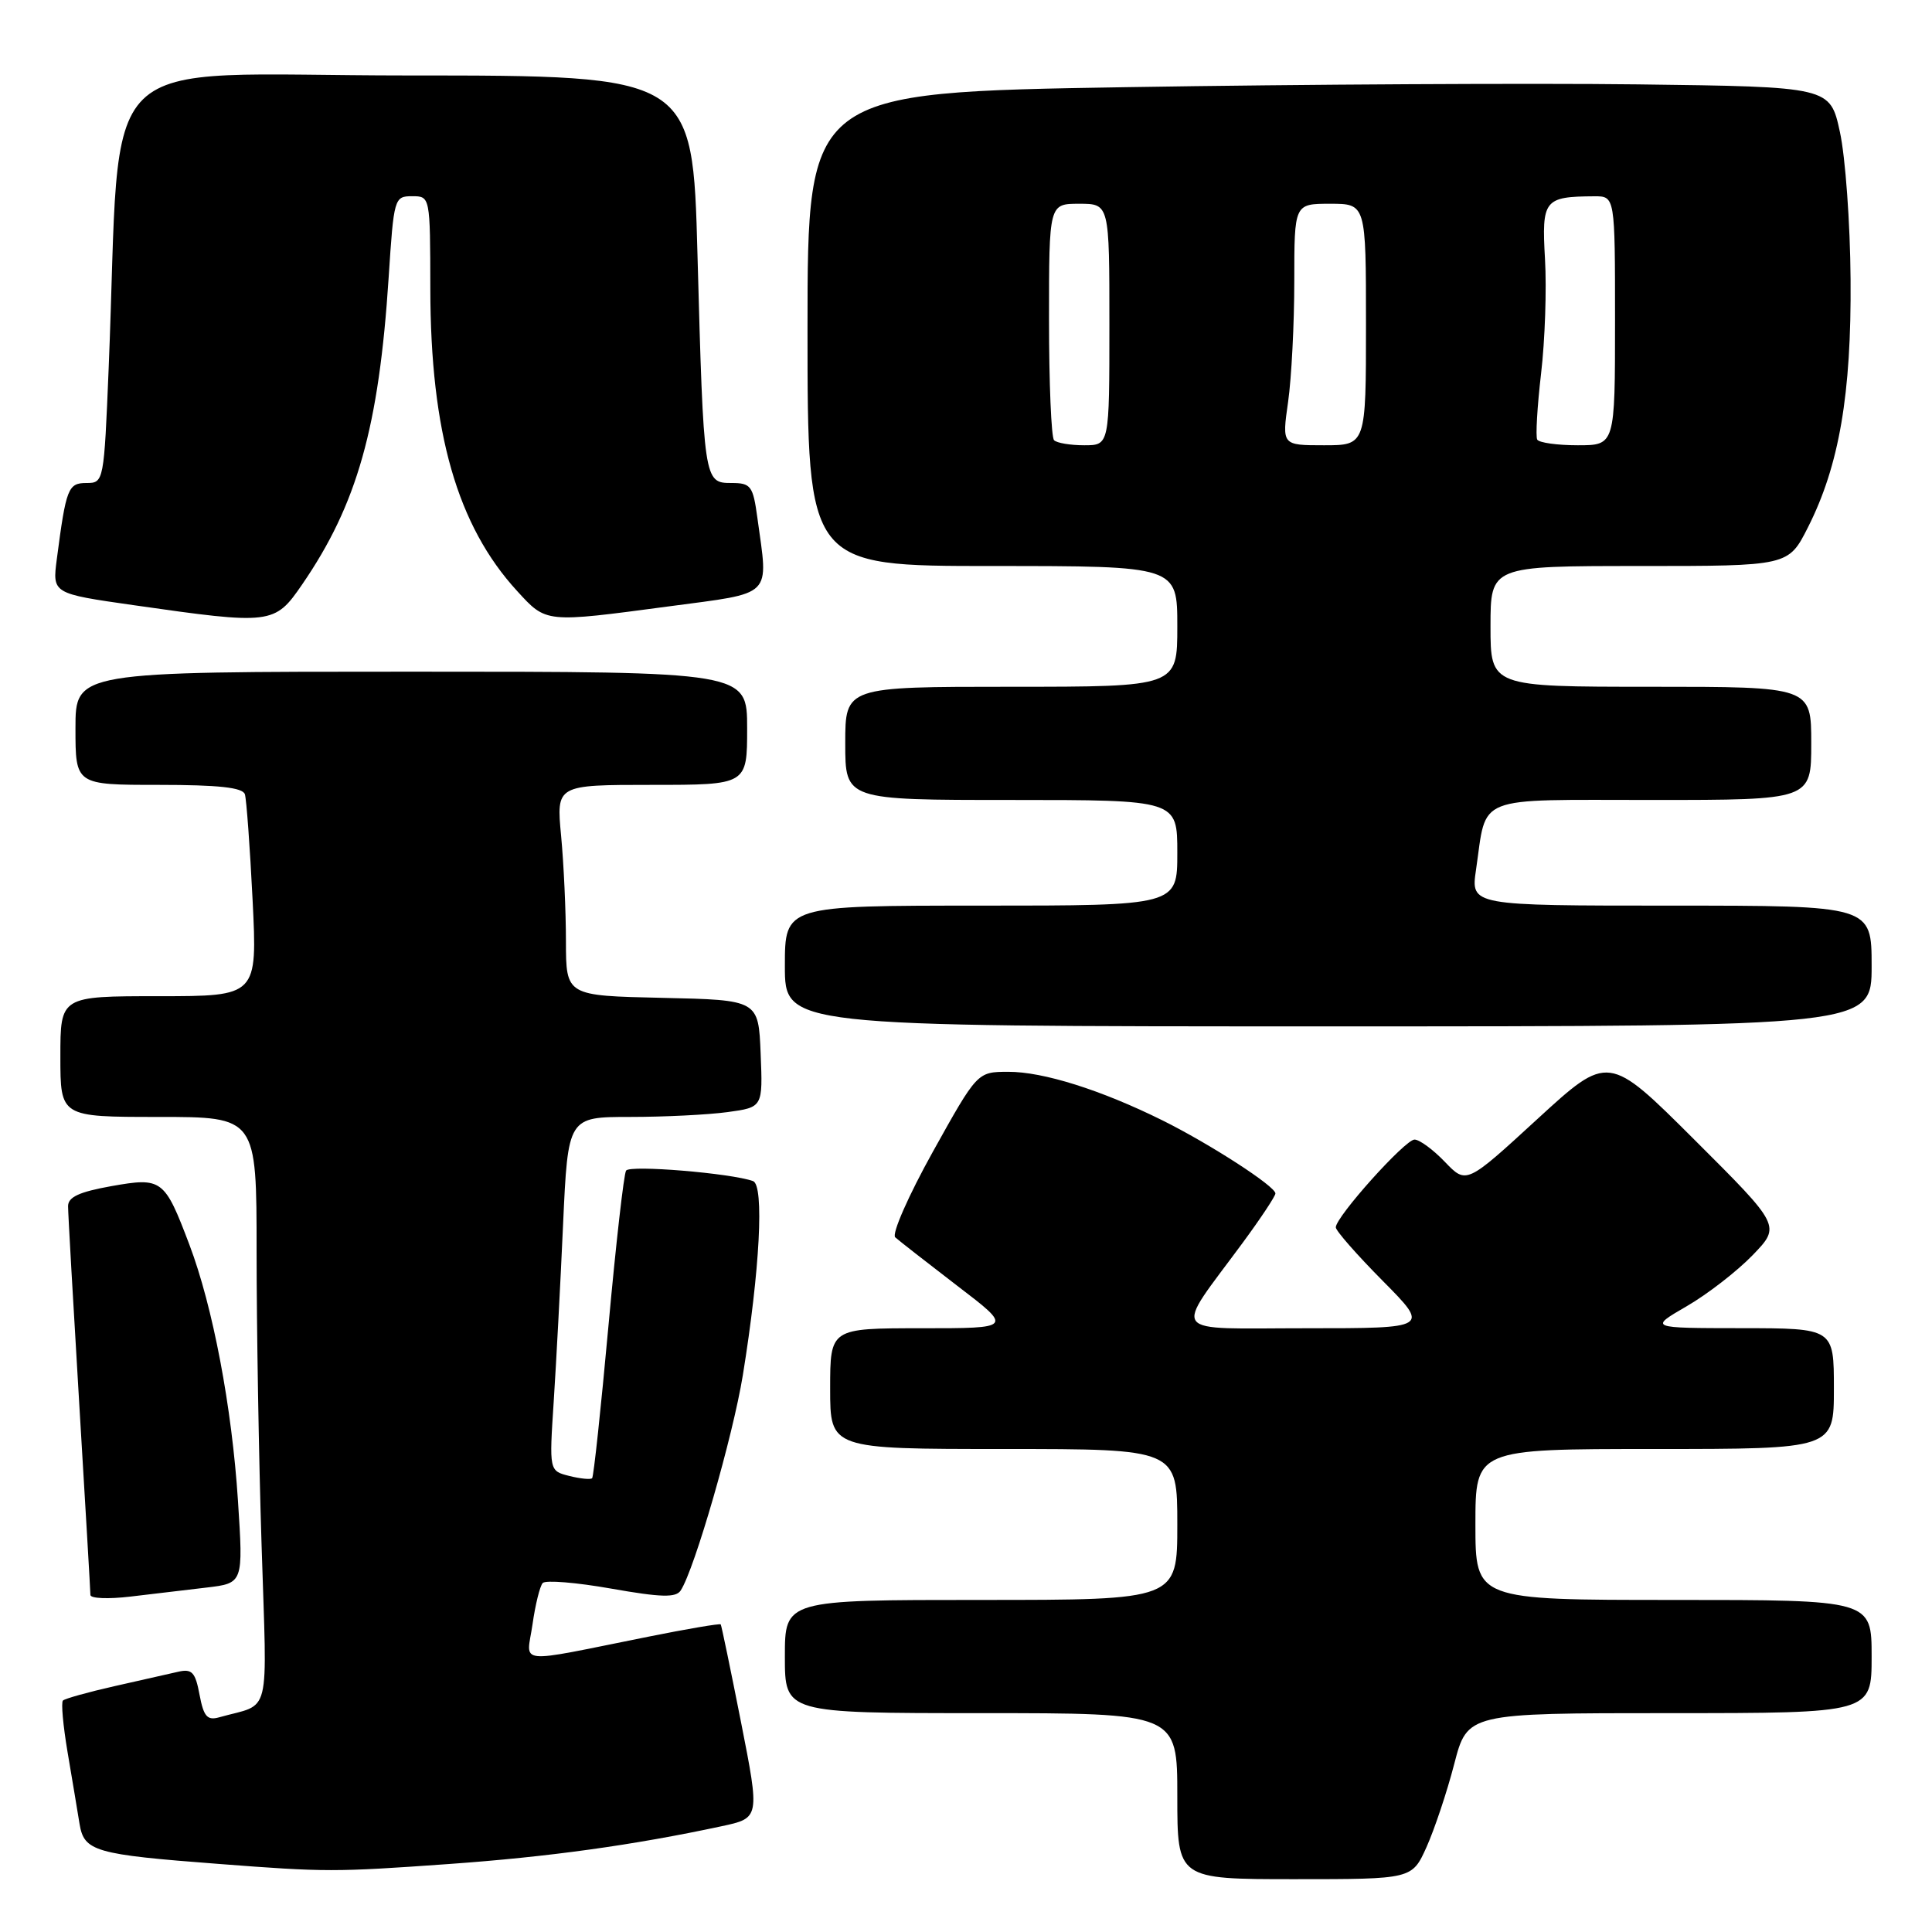 <?xml version="1.0" encoding="UTF-8" standalone="no"?>
<!DOCTYPE svg PUBLIC "-//W3C//DTD SVG 1.1//EN" "http://www.w3.org/Graphics/SVG/1.1/DTD/svg11.dtd" >
<svg xmlns="http://www.w3.org/2000/svg" xmlns:xlink="http://www.w3.org/1999/xlink" version="1.1" viewBox="0 0 256 256">
 <g >
 <path fill="currentColor"
d=" M 189.02 244.75 C 190.07 242.41 191.73 237.46 192.69 233.75 C 194.44 227.00 194.44 227.00 221.22 227.00 C 248.00 227.00 248.00 227.00 248.00 219.50 C 248.00 212.00 248.00 212.00 221.75 212.00 C 195.50 212.00 195.50 212.00 195.50 202.00 C 195.50 192.00 195.50 192.00 219.25 192.00 C 243.00 192.00 243.00 192.00 243.00 184.00 C 243.00 176.00 243.00 176.00 230.75 175.99 C 218.50 175.98 218.50 175.98 223.50 173.08 C 226.25 171.49 230.18 168.44 232.24 166.31 C 235.97 162.44 235.97 162.44 224.54 151.04 C 213.12 139.65 213.12 139.65 203.71 148.28 C 194.30 156.92 194.30 156.92 191.46 153.96 C 189.90 152.33 188.09 151.00 187.43 151.00 C 186.18 151.00 177.00 161.23 177.00 162.63 C 177.00 163.08 179.80 166.27 183.22 169.72 C 189.44 176.00 189.44 176.00 173.11 176.00 C 154.53 176.00 155.43 177.21 164.69 164.64 C 167.06 161.42 169.00 158.49 169.00 158.14 C 169.00 157.19 160.29 151.56 154.02 148.45 C 145.89 144.42 138.20 142.00 133.59 142.02 C 129.50 142.03 129.50 142.03 123.62 152.59 C 120.37 158.43 118.14 163.51 118.62 163.95 C 119.11 164.39 122.81 167.28 126.85 170.38 C 134.21 176.00 134.21 176.00 122.10 176.00 C 110.00 176.00 110.00 176.00 110.00 184.00 C 110.00 192.00 110.00 192.00 133.00 192.00 C 156.00 192.00 156.00 192.00 156.00 202.00 C 156.00 212.00 156.00 212.00 130.00 212.00 C 104.00 212.00 104.00 212.00 104.00 219.50 C 104.00 227.00 104.00 227.00 130.00 227.00 C 156.00 227.00 156.00 227.00 156.00 238.00 C 156.00 249.00 156.00 249.00 171.55 249.00 C 187.10 249.00 187.10 249.00 189.02 244.75 Z  M 59.50 246.99 C 72.70 246.05 83.94 244.49 95.59 241.99 C 100.69 240.90 100.69 240.90 98.19 228.20 C 96.81 221.22 95.60 215.38 95.50 215.24 C 95.40 215.10 91.08 215.83 85.91 216.87 C 67.93 220.47 69.78 220.66 70.56 215.24 C 70.93 212.63 71.54 210.17 71.91 209.76 C 72.28 209.35 76.36 209.68 80.99 210.50 C 87.63 211.67 89.57 211.72 90.20 210.74 C 92.04 207.91 97.11 190.33 98.43 182.22 C 100.69 168.28 101.28 157.04 99.78 156.50 C 96.86 155.45 83.46 154.34 82.96 155.11 C 82.66 155.56 81.61 164.84 80.62 175.72 C 79.63 186.60 78.66 195.67 78.46 195.87 C 78.26 196.07 76.90 195.94 75.43 195.57 C 72.77 194.90 72.77 194.90 73.37 185.70 C 73.70 180.64 74.26 170.09 74.61 162.25 C 75.26 148.00 75.26 148.00 83.49 148.00 C 88.02 148.00 93.83 147.71 96.40 147.36 C 101.08 146.72 101.08 146.72 100.79 139.61 C 100.50 132.50 100.50 132.50 87.75 132.22 C 75.00 131.94 75.00 131.94 74.99 124.72 C 74.99 120.75 74.70 114.46 74.35 110.75 C 73.71 104.00 73.71 104.00 86.36 104.00 C 99.00 104.00 99.00 104.00 99.00 96.50 C 99.00 89.00 99.00 89.00 54.50 89.00 C 10.00 89.00 10.00 89.00 10.00 96.50 C 10.00 104.00 10.00 104.00 21.03 104.00 C 28.98 104.00 32.17 104.35 32.45 105.25 C 32.66 105.94 33.12 112.24 33.47 119.25 C 34.10 132.00 34.10 132.00 21.05 132.00 C 8.00 132.00 8.00 132.00 8.00 140.00 C 8.00 148.00 8.00 148.00 21.00 148.00 C 34.00 148.00 34.00 148.00 34.00 165.84 C 34.00 175.65 34.29 193.15 34.66 204.72 C 35.39 228.17 36.02 225.58 29.05 227.55 C 27.46 228.00 26.99 227.46 26.44 224.56 C 25.89 221.59 25.44 221.10 23.64 221.51 C 22.46 221.78 18.64 222.64 15.15 223.43 C 11.65 224.22 8.59 225.08 8.34 225.33 C 8.08 225.58 8.36 228.65 8.95 232.15 C 9.54 235.64 10.26 239.93 10.54 241.67 C 11.14 245.32 12.54 245.73 28.99 246.98 C 43.17 248.07 44.33 248.07 59.50 246.99 Z  M 27.37 210.36 C 32.24 209.78 32.24 209.78 31.53 198.84 C 30.73 186.44 28.20 173.12 25.10 164.94 C 21.80 156.22 21.47 155.98 14.75 157.17 C 10.47 157.94 9.00 158.62 9.02 159.85 C 9.02 160.76 9.69 172.53 10.50 186.00 C 11.31 199.47 11.98 210.88 11.98 211.34 C 11.99 211.81 14.36 211.90 17.25 211.56 C 20.14 211.21 24.69 210.67 27.37 210.36 Z  M 248.00 128.00 C 248.00 120.00 248.00 120.00 221.44 120.00 C 194.88 120.00 194.88 120.00 195.58 115.25 C 197.05 105.22 195.08 106.00 218.98 106.00 C 240.00 106.00 240.00 106.00 240.00 98.50 C 240.00 91.00 240.00 91.00 218.75 91.00 C 197.50 91.00 197.50 91.00 197.50 83.00 C 197.50 75.00 197.50 75.00 217.23 75.00 C 236.97 75.00 236.97 75.00 239.56 69.88 C 243.70 61.71 245.33 52.22 245.21 37.00 C 245.16 29.57 244.52 20.80 243.80 17.50 C 242.50 11.50 242.50 11.50 217.00 11.18 C 202.97 11.01 172.49 11.17 149.25 11.55 C 107.00 12.24 107.00 12.24 107.00 43.62 C 107.00 75.00 107.00 75.00 131.50 75.00 C 156.00 75.00 156.00 75.00 156.00 83.00 C 156.00 91.00 156.00 91.00 134.00 91.00 C 112.00 91.00 112.00 91.00 112.00 98.50 C 112.00 106.00 112.00 106.00 134.00 106.00 C 156.00 106.00 156.00 106.00 156.00 113.00 C 156.00 120.00 156.00 120.00 130.00 120.00 C 104.00 120.00 104.00 120.00 104.00 128.00 C 104.00 136.00 104.00 136.00 176.00 136.00 C 248.00 136.00 248.00 136.00 248.00 128.00 Z  M 40.02 77.47 C 47.32 66.85 50.21 56.63 51.50 36.75 C 52.18 26.26 52.25 26.00 54.60 26.00 C 57.00 26.00 57.00 26.00 57.02 38.25 C 57.04 57.30 60.59 69.66 68.52 78.31 C 72.41 82.56 72.18 82.54 88.61 80.35 C 102.62 78.48 101.82 79.28 100.36 68.64 C 99.78 64.37 99.50 64.00 96.91 64.00 C 93.27 64.00 93.24 63.77 92.42 33.75 C 91.78 10.00 91.78 10.00 54.00 10.00 C 11.57 10.00 16.18 5.49 14.40 48.75 C 13.78 63.83 13.75 64.00 11.47 64.00 C 9.02 64.00 8.76 64.67 7.53 74.07 C 6.93 78.65 6.93 78.65 17.72 80.19 C 35.97 82.80 36.39 82.75 40.02 77.47 Z  M 139.67 58.33 C 139.30 57.97 139.00 50.77 139.00 42.33 C 139.00 27.00 139.00 27.00 143.00 27.00 C 147.00 27.00 147.00 27.00 147.00 43.00 C 147.00 59.00 147.00 59.00 143.67 59.00 C 141.83 59.00 140.03 58.70 139.67 58.33 Z  M 170.68 53.25 C 171.13 50.09 171.50 42.89 171.50 37.25 C 171.50 27.00 171.50 27.00 176.25 27.00 C 181.00 27.00 181.00 27.00 181.00 43.00 C 181.00 59.00 181.00 59.00 175.43 59.00 C 169.86 59.00 169.86 59.00 170.68 53.25 Z  M 203.69 58.25 C 203.46 57.84 203.69 53.90 204.20 49.50 C 204.72 45.10 204.95 38.27 204.72 34.33 C 204.27 26.47 204.60 26.05 211.25 26.01 C 214.00 26.00 214.00 26.00 214.00 42.50 C 214.00 59.00 214.00 59.00 209.06 59.00 C 206.34 59.00 203.93 58.66 203.69 58.25 Z "/>
</g>
</svg>